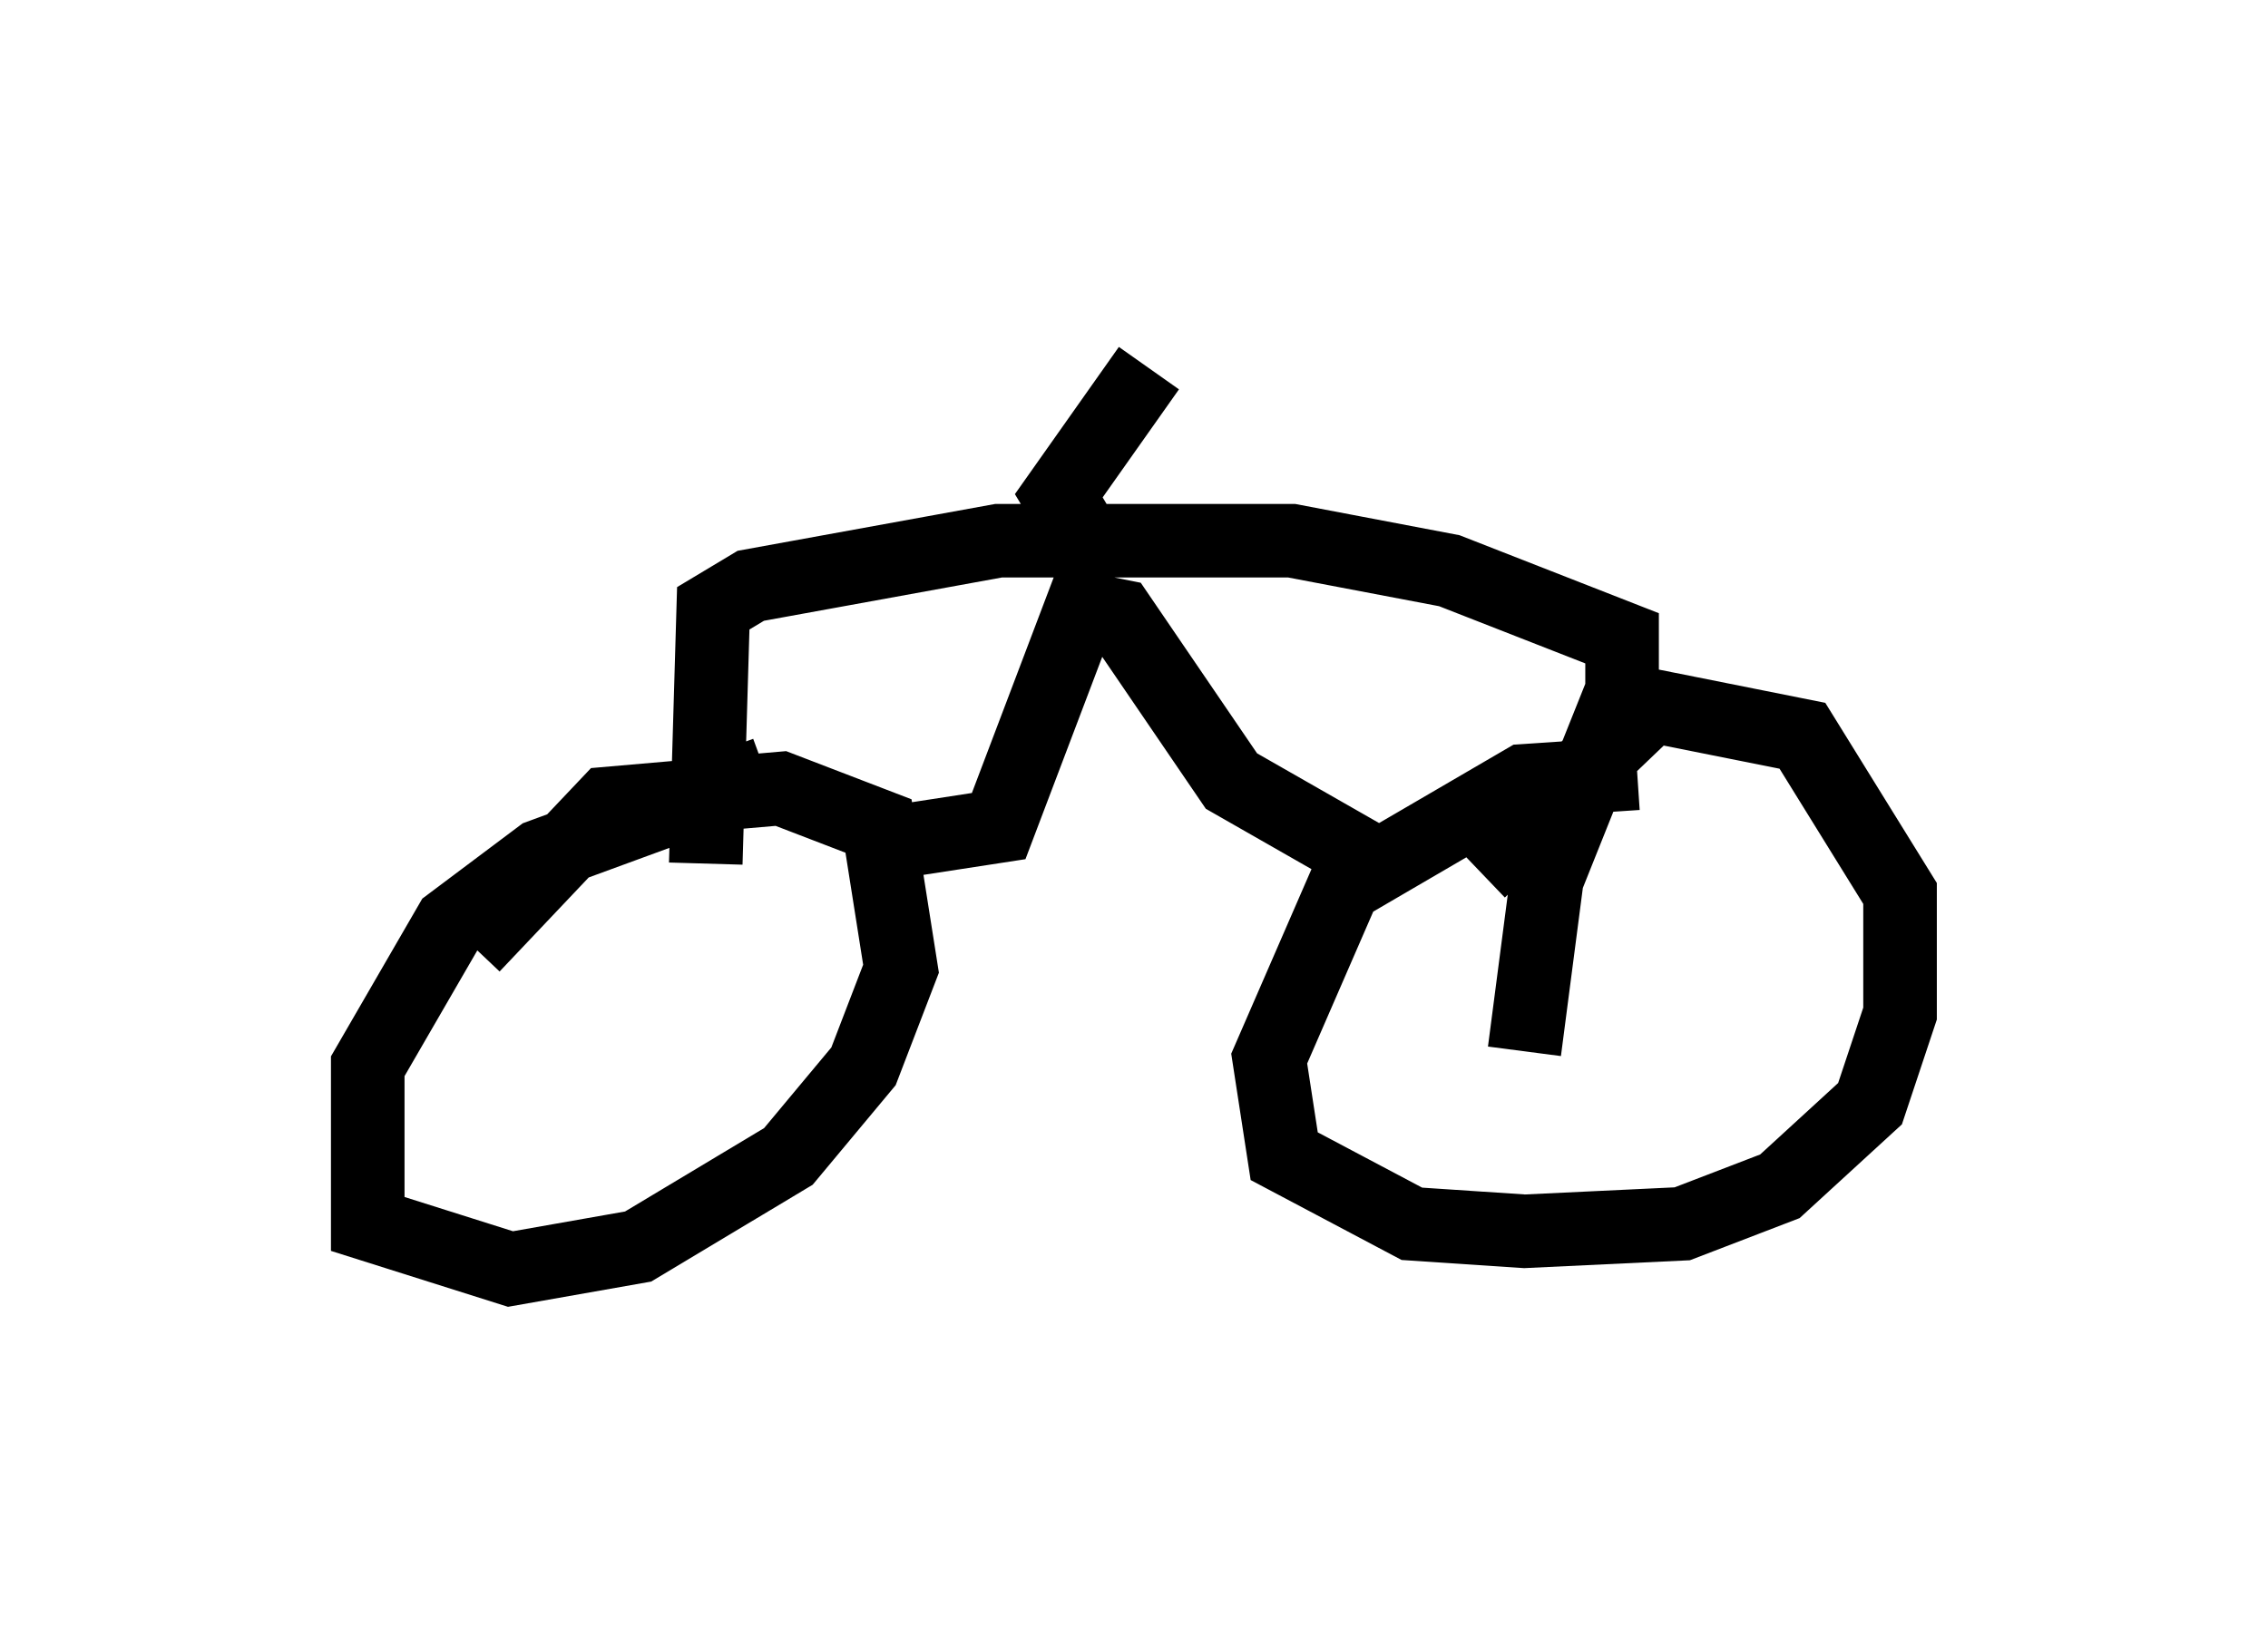 <?xml version="1.0" encoding="utf-8" ?>
<svg baseProfile="full" height="22.25" version="1.1" width="30.825" xmlns="http://www.w3.org/2000/svg" xmlns:ev="http://www.w3.org/2001/xml-events" xmlns:xlink="http://www.w3.org/1999/xlink"><defs /><rect fill="white" height="22.25" width="30.825" x="0" y="0" /><path d="M21.946, 11.023 m0.306, -0.51 l-1.531, 0.102 -2.45, 1.429 l-1.021, 2.348 0.204, 1.327 l1.735, 0.919 1.531, 0.102 l2.144, -0.102 1.327, -0.51 l1.225, -1.123 0.408, -1.225 l0.0, -1.633 -1.327, -2.144 l-2.042, -0.408 -2.348, 2.246 m-9.698, -1.327 l-3.063, 1.123 -1.225, 0.919 l-1.123, 1.94 0.0, 2.144 l1.94, 0.613 1.735, -0.306 l2.042, -1.225 1.021, -1.225 l0.51, -1.327 -0.306, -1.94 l-1.327, -0.51 -2.348, 0.204 l-1.838, 1.94 m3.165, -1.123 l0.102, -3.471 0.51, -0.306 l3.369, -0.613 3.981, 0.0 l2.144, 0.408 2.348, 0.919 l0.0, 0.715 -1.021, 2.552 l-0.306, 2.348 m-8.473, -2.858 l1.327, -0.204 1.123, -2.96 l0.51, 0.102 1.531, 2.246 l2.144, 1.225 m-4.185, -4.594 l-0.306, -0.51 1.225, -1.735 " fill="none" stroke="black" stroke-width="1" /></svg>